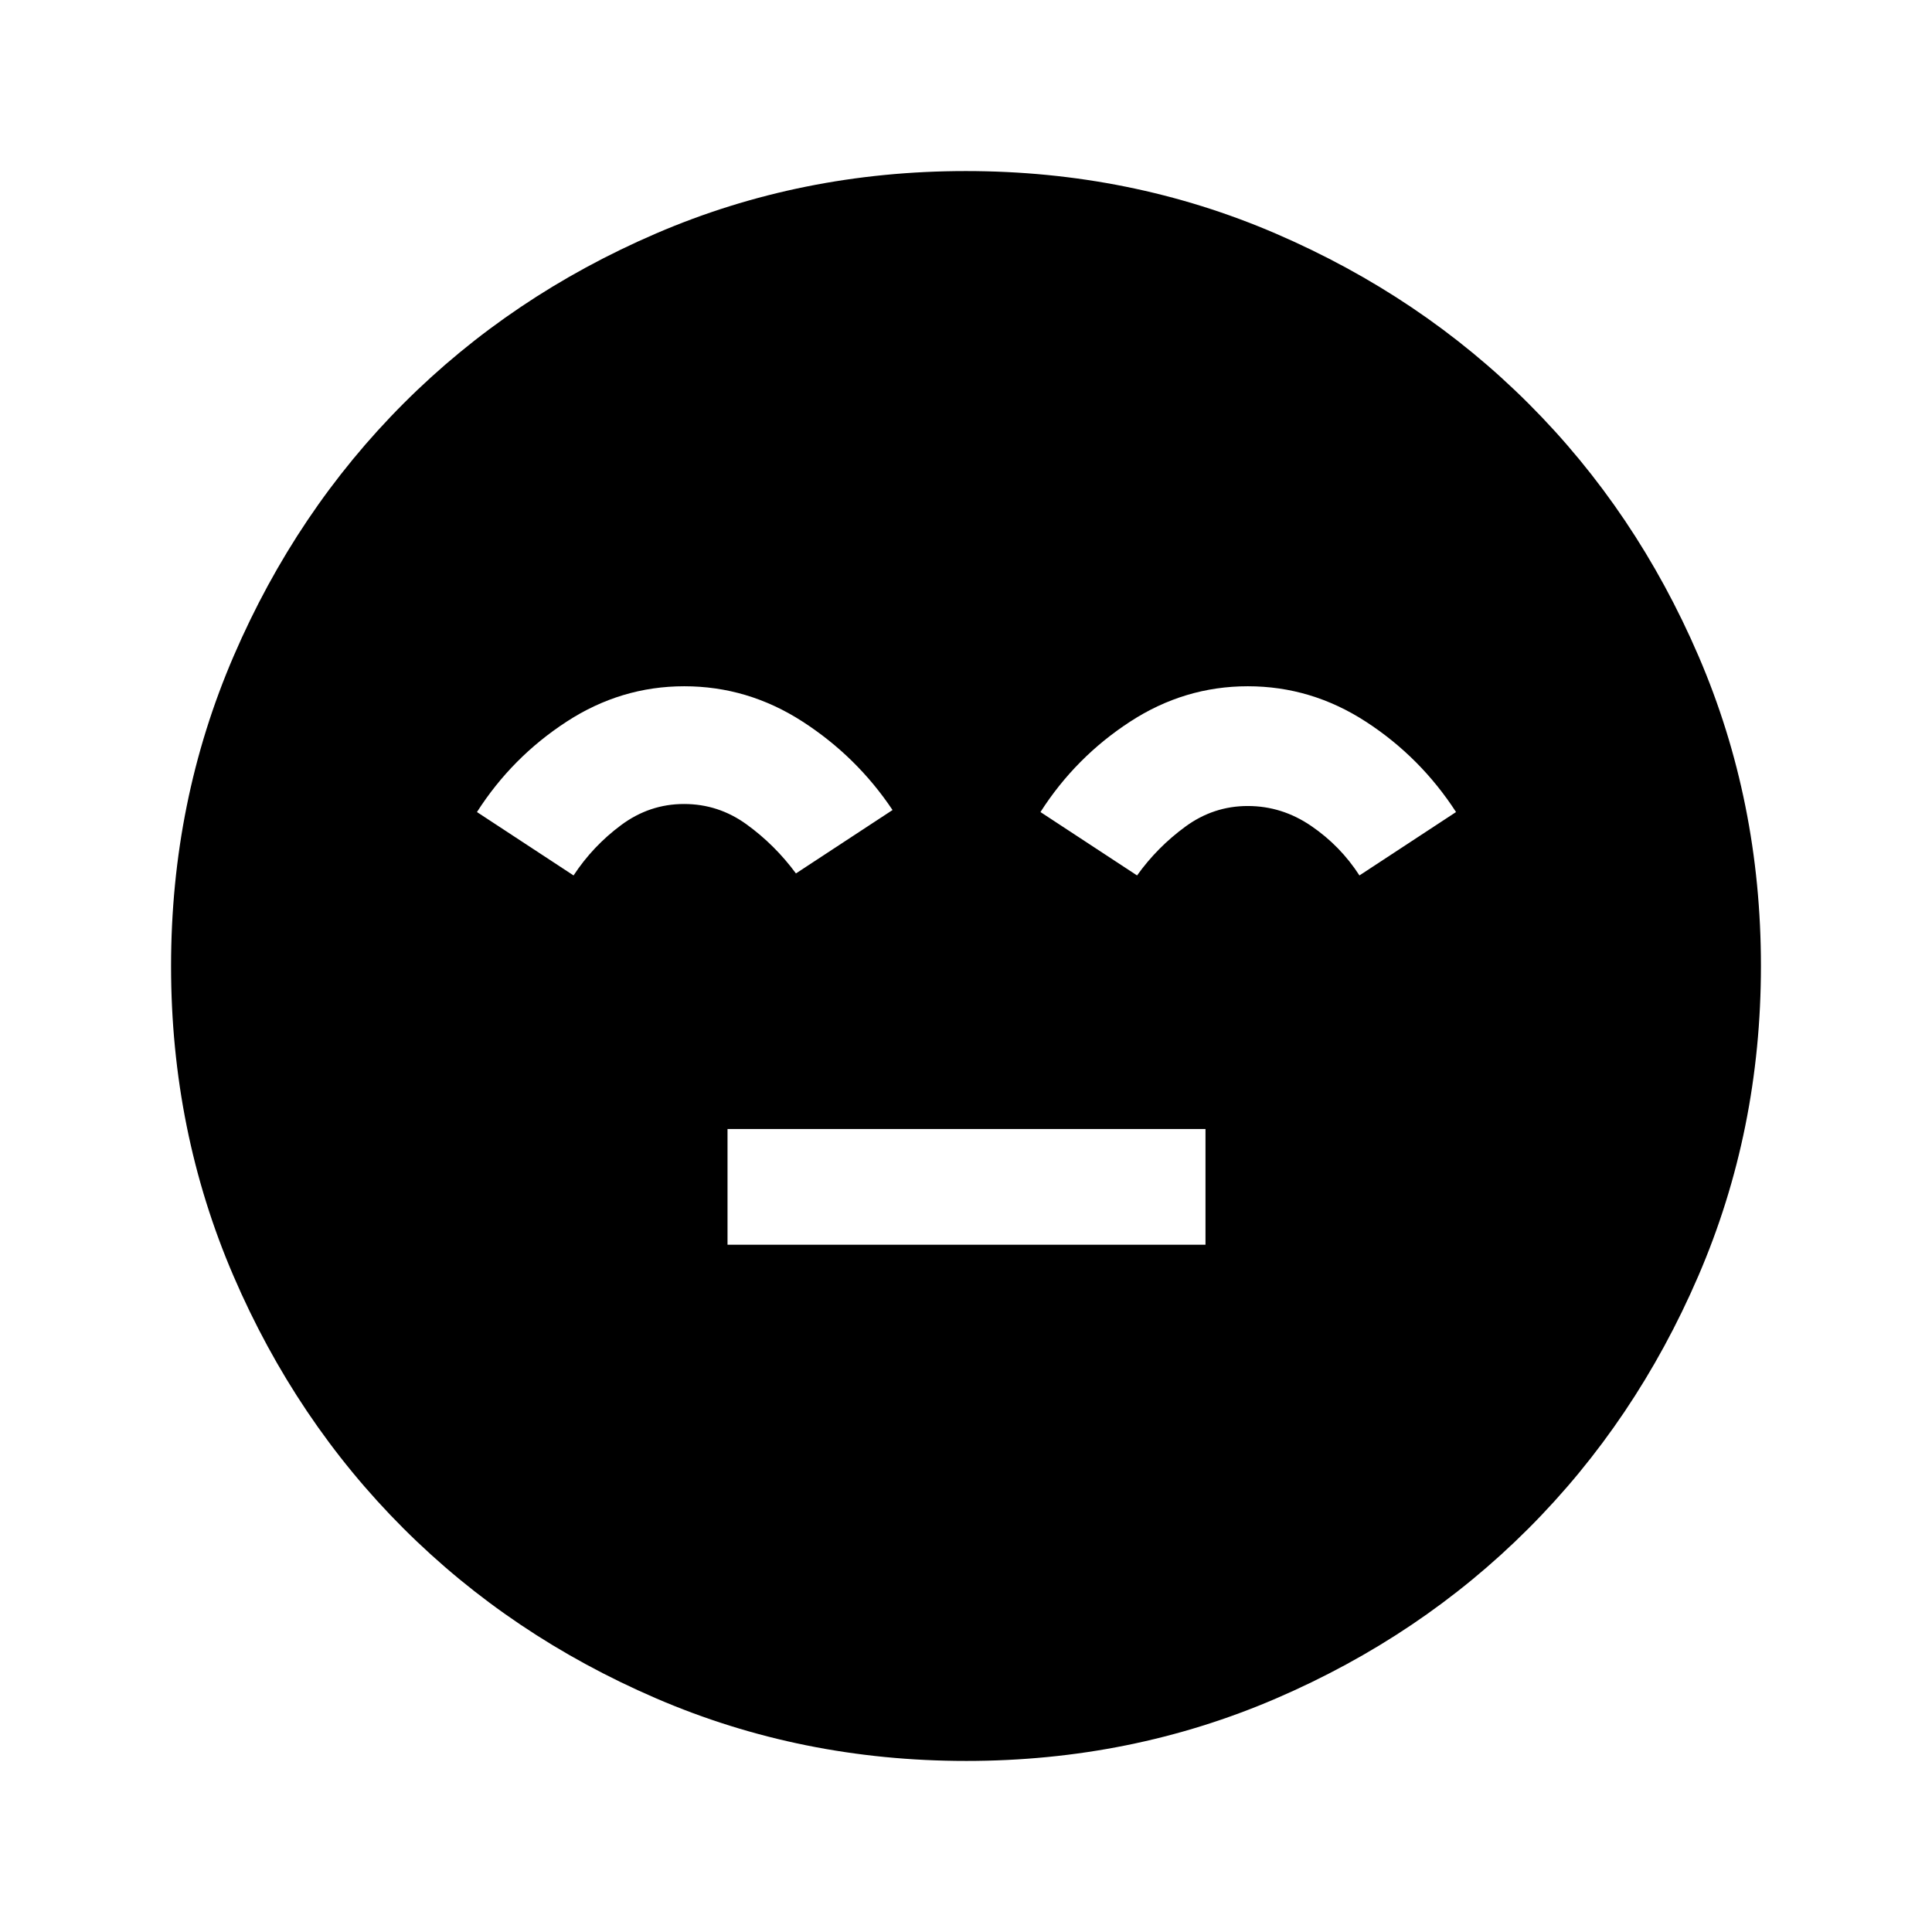 <svg xmlns="http://www.w3.org/2000/svg" height="48" viewBox="0 96 960 960" width="48"><path d="M361.5 714.5H599V657H361.5v57.5ZM480.064 971q-81.971 0-154.135-31.132-72.165-31.131-125.547-84.5Q147 802 116 729.977q-31-72.024-31-153.913 0-81.971 31.132-154.135 31.131-72.165 84.5-125.547Q254 243 326.023 212q72.023-31 153.913-31 81.971 0 154.135 31.132 72.165 31.131 125.547 84.5Q813 350 844 422.023q31 72.023 31 153.913 0 81.97-31.132 154.135-31.131 72.165-84.5 125.547Q706 909 633.977 940q-72.023 31-153.913 31ZM340.008 437q-31.508 0-58.566 17.656Q254.384 472.312 237 499.5l48 31.5q9.569-14.583 23.667-25.042 14.097-10.458 31.215-10.458Q357 495.5 371 505.65T395.5 530l48-31.5q-17.828-26.643-44.906-44.071Q371.517 437 340.008 437Zm280.025 0q-31.533 0-58.591 17.656T517 499.5l48 31.5q10-14 24-24.25t31-10.25q17 0 31.5 9.893t24 24.607l48-31.5q-17.737-27.344-44.836-44.922Q651.566 437 620.033 437Z"/></svg>